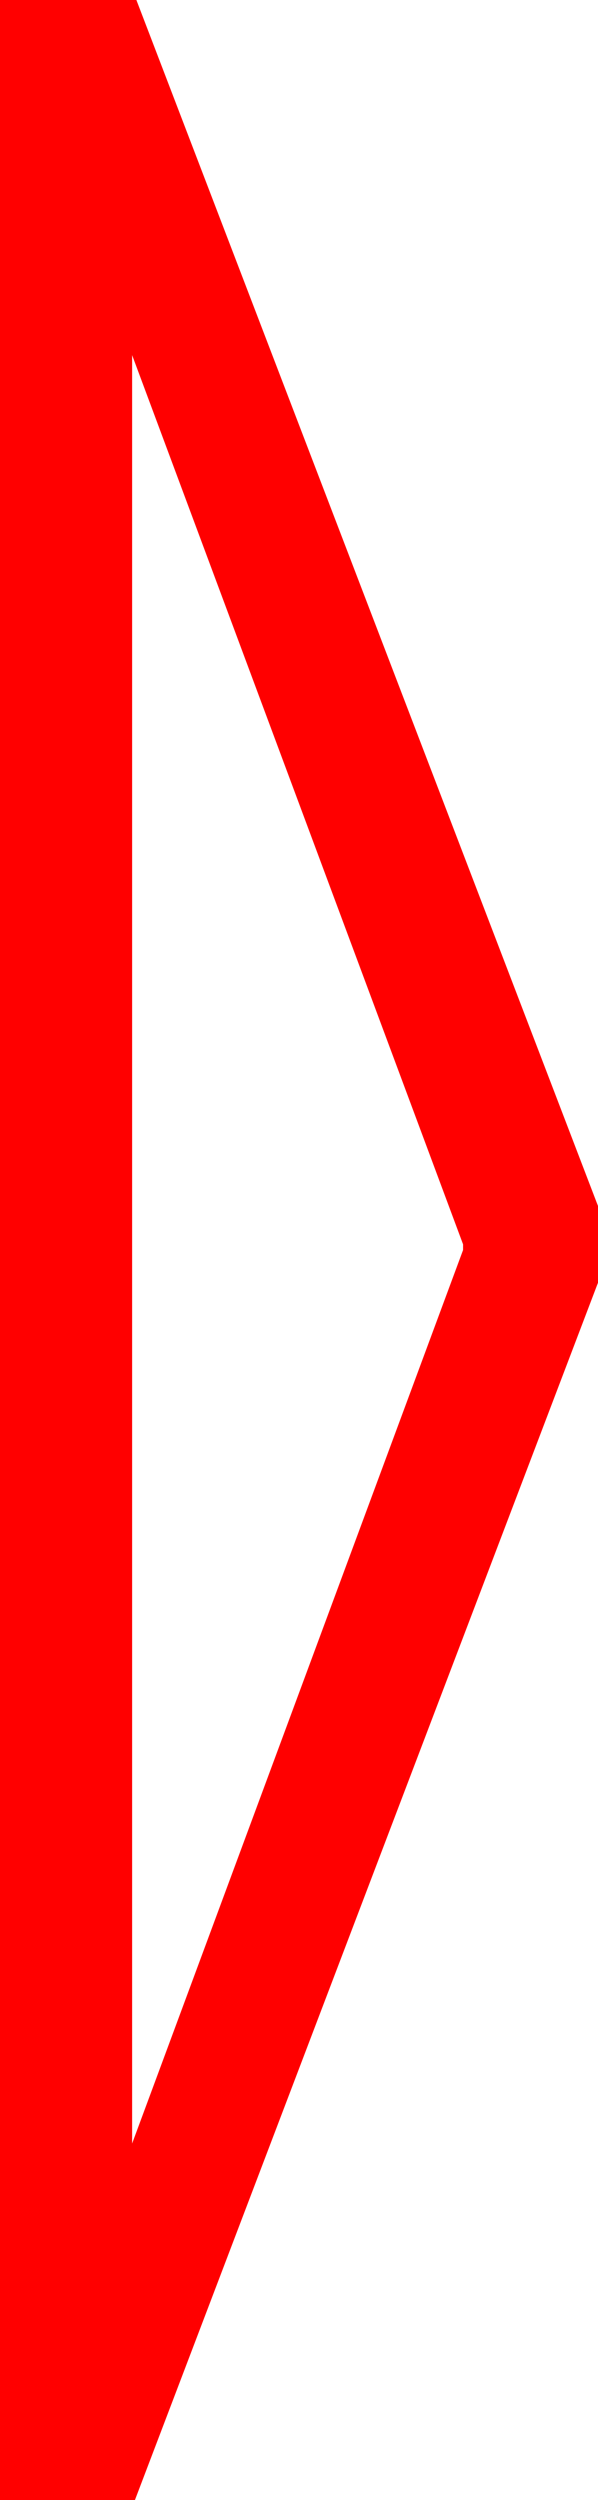 <?xml version="1.0" encoding="utf-8"?>
<!DOCTYPE svg PUBLIC "-//W3C//DTD SVG 1.1//EN" "http://www.w3.org/Graphics/SVG/1.1/DTD/svg11.dtd">
<svg width="12.334" height="51.562" xmlns="http://www.w3.org/2000/svg" xmlns:xlink="http://www.w3.org/1999/xlink" xmlns:xml="http://www.w3.org/XML/1998/namespace" version="1.1">
  <g>
    <g>
      <path style="fill:#FF0000;fill-opacity:1" d="M2.725,7.324L2.725,44.209 9.551,25.781 9.551,25.664 2.725,7.324z M0,0L2.813,0 12.334,24.873 12.334,26.455 2.783,51.562 0,51.562 0,0z" />
    </g>
  </g>
</svg>